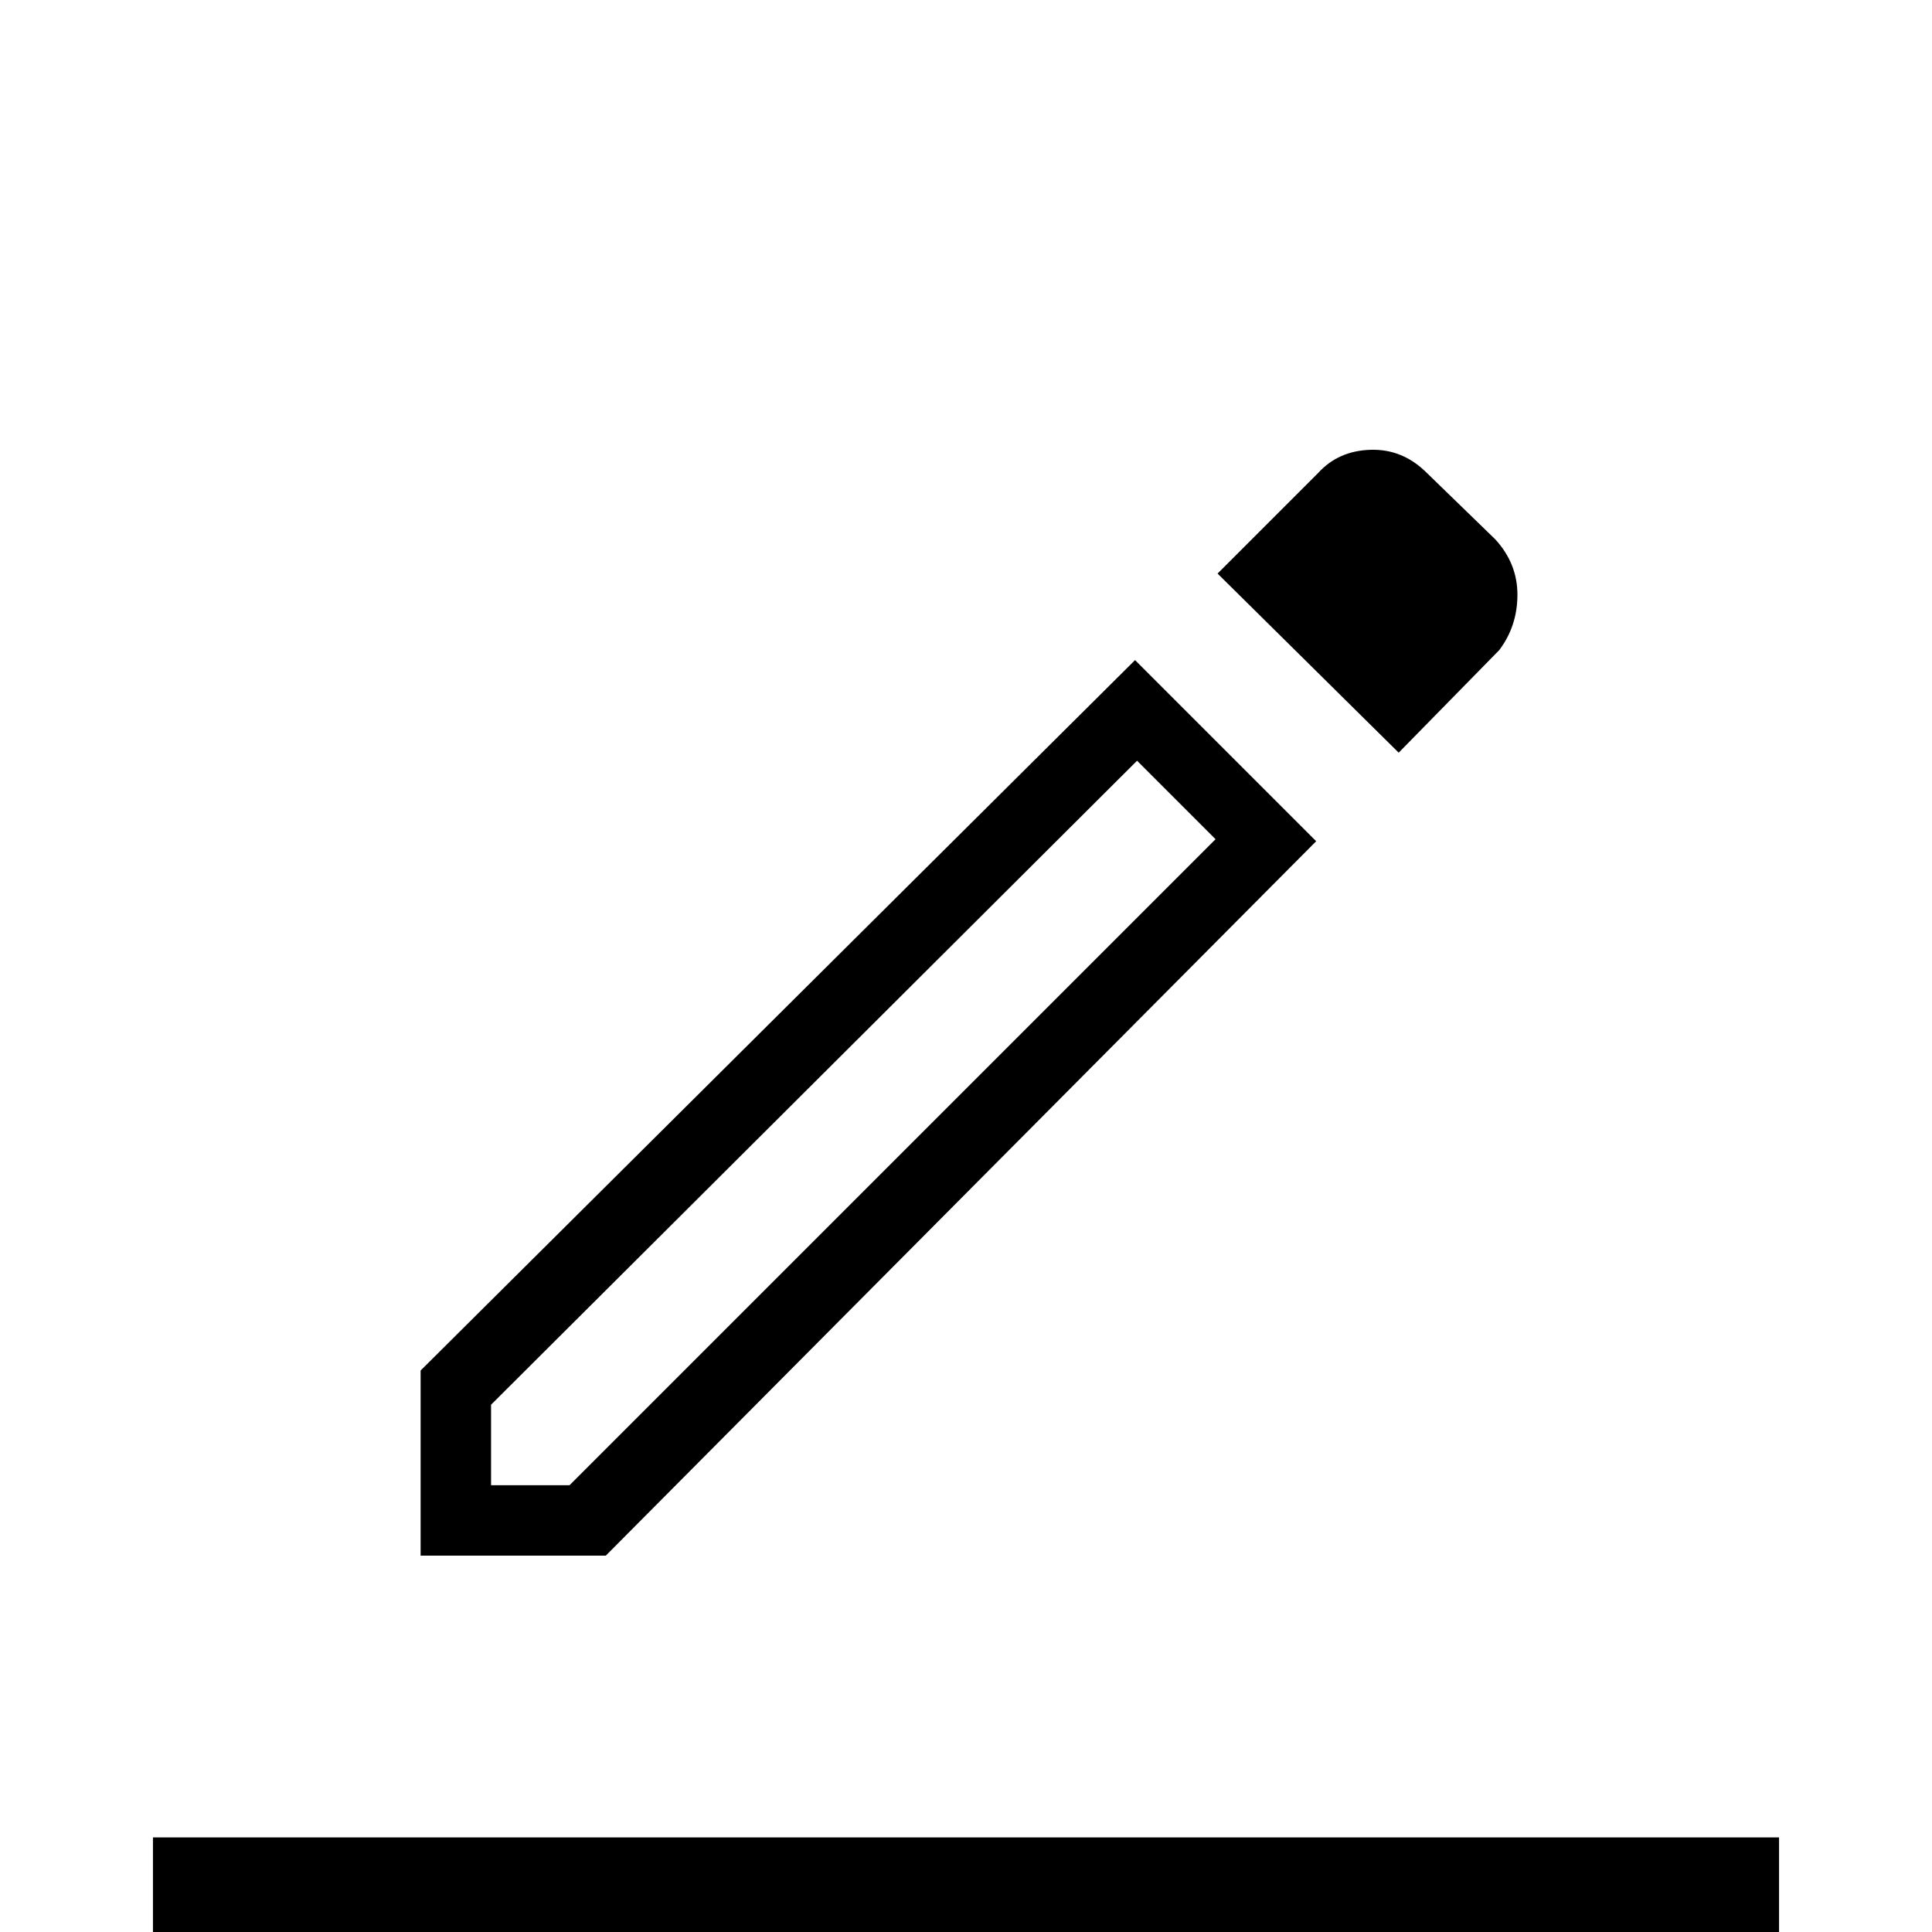 <svg xmlns="http://www.w3.org/2000/svg" height="48" width="48"><path d="M3.8 49.15V45.65H44.2V49.15ZM10.45 38.65V34.05L28.2 16.4L32.7 20.9L15.05 38.65ZM12.2 36.9H14.15L30.2 20.85L28.25 18.9L12.2 34.9ZM34.75 18.7 30.25 14.25 32.75 11.75Q33.25 11.2 34.05 11.175Q34.85 11.15 35.45 11.75L37.15 13.4Q37.7 14 37.7 14.775Q37.7 15.55 37.25 16.15ZM12.2 36.9Z"/></svg>